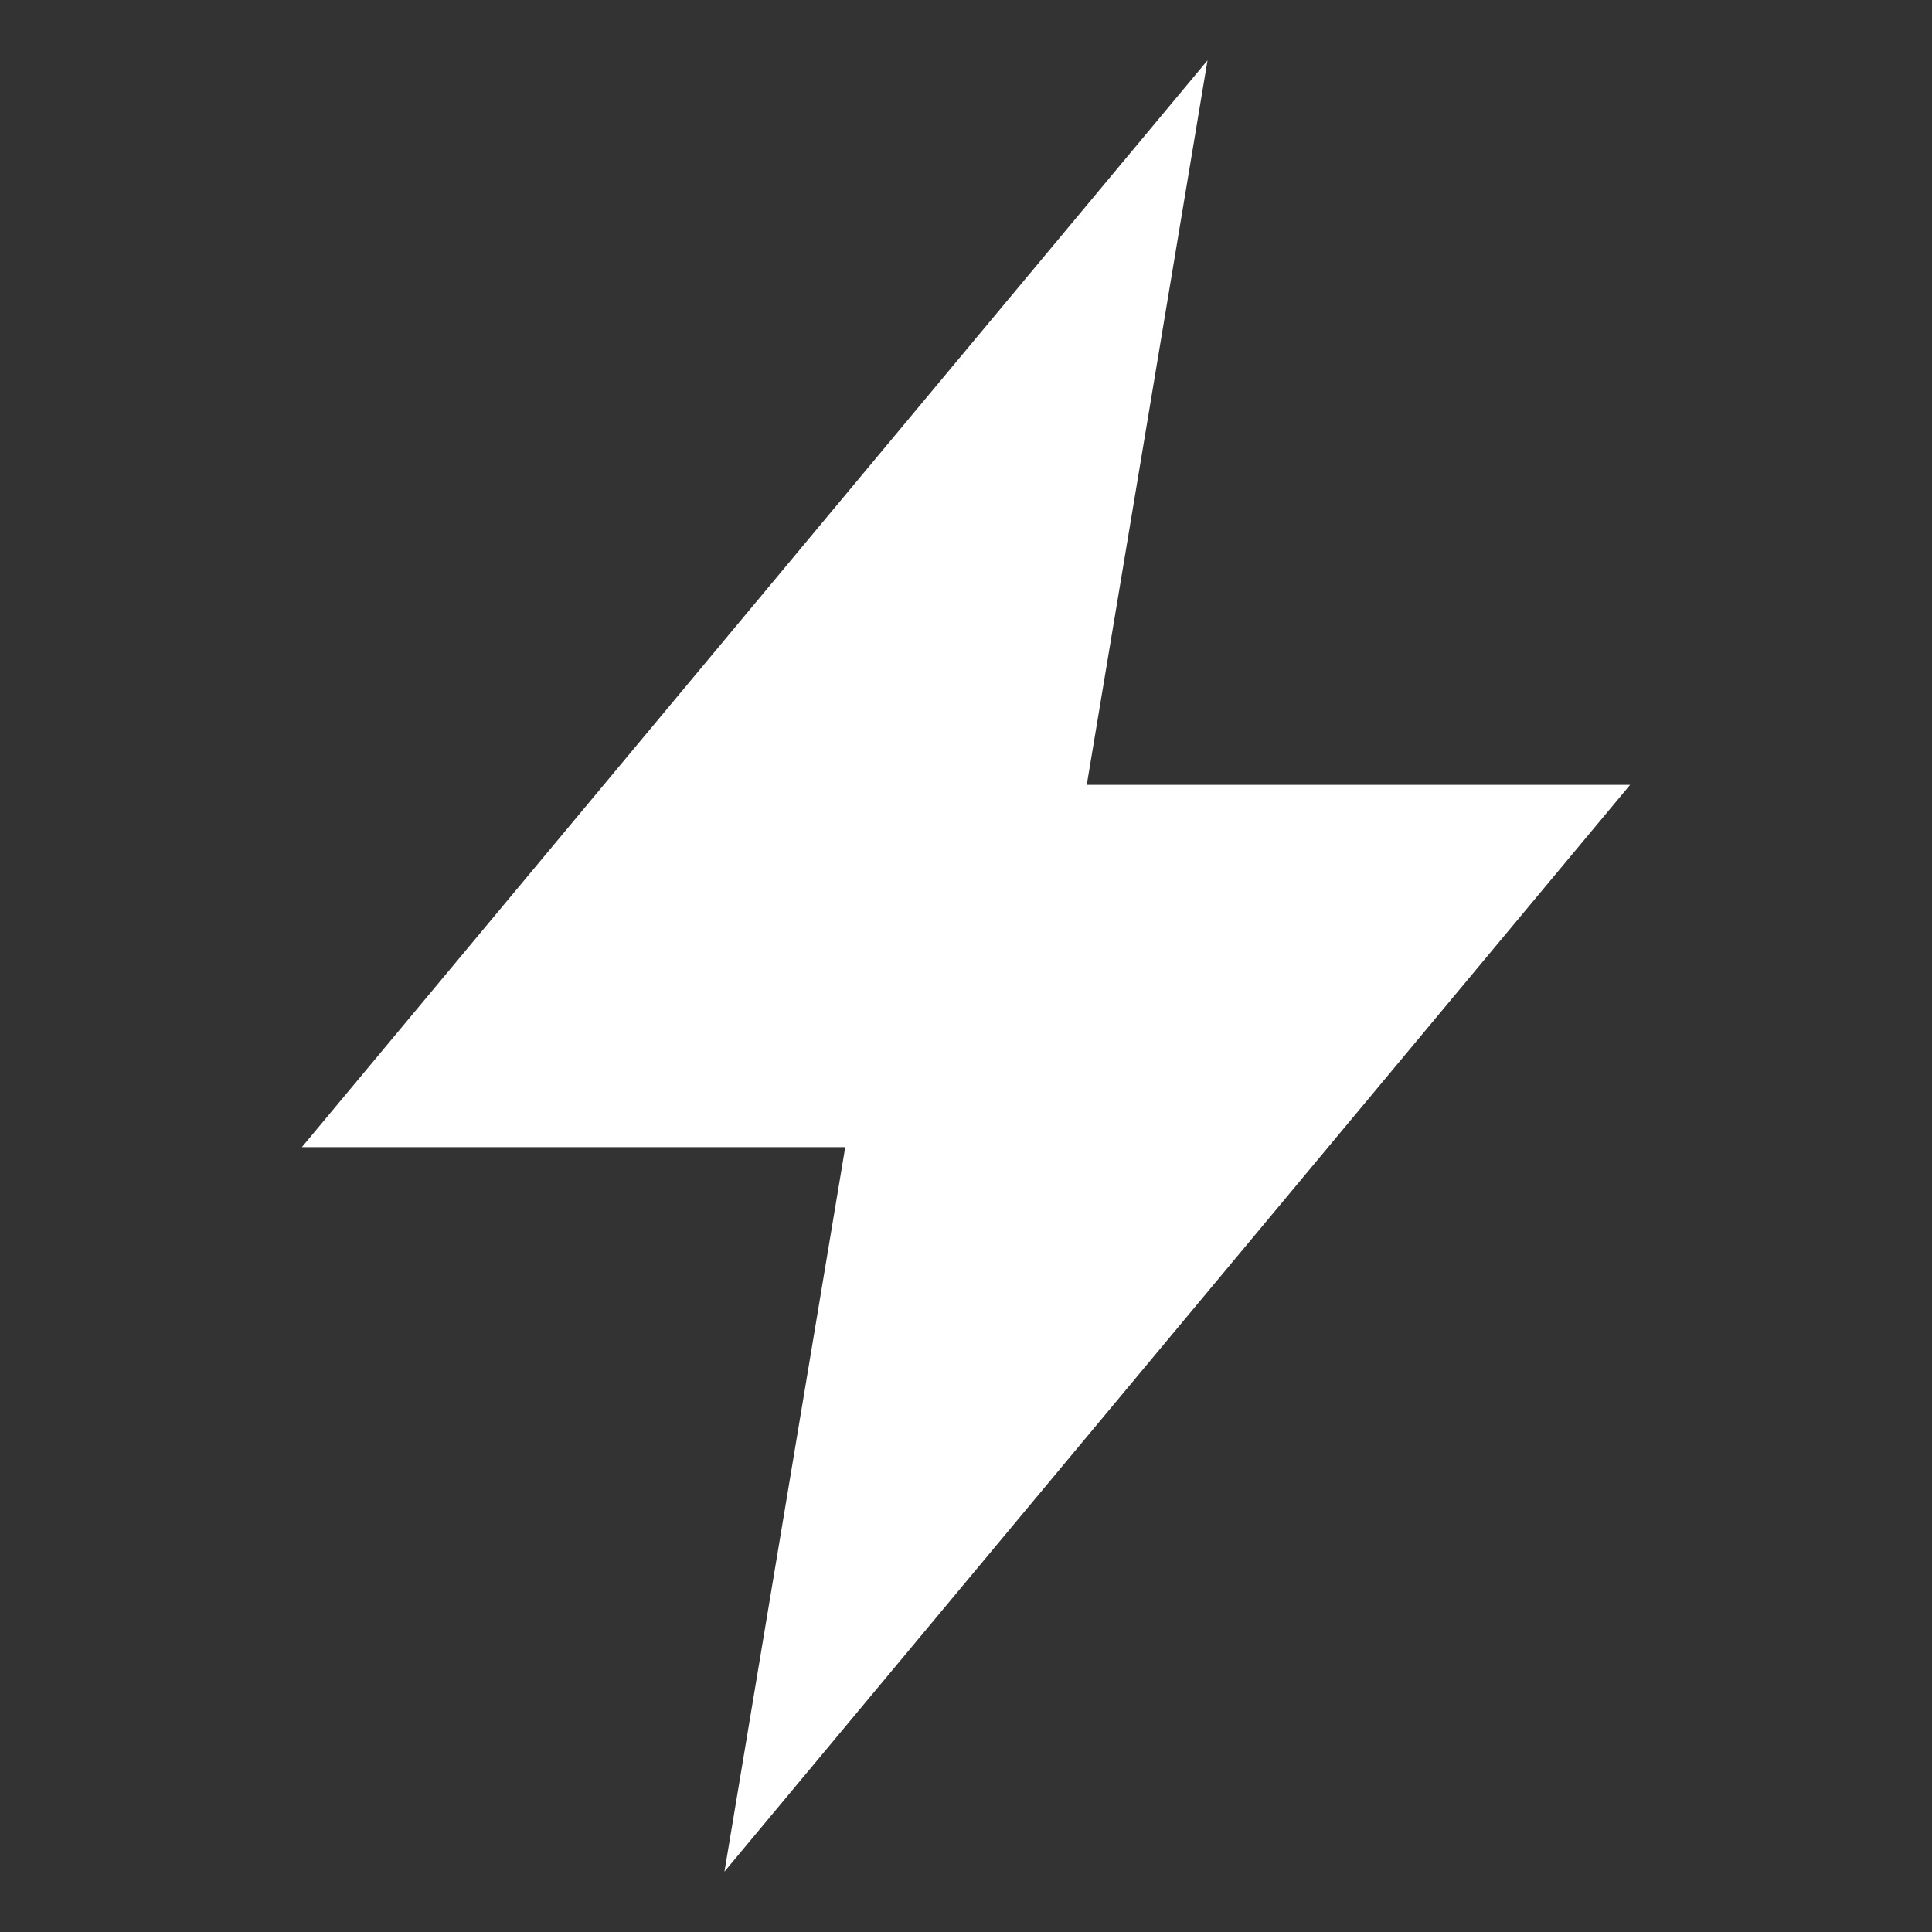 <svg width="40" height="40" viewBox="0 0 40 40" fill="none" xmlns="http://www.w3.org/2000/svg">
<rect x="0" y="0" width="40" height="40" fill="#333333" stroke="none"/>
<path d="M33.749 16.25H22.5L25 1.25L6.25 23.75H17.5L14.999 38.75L33.749 16.25Z" fill="white"/>
</svg>
